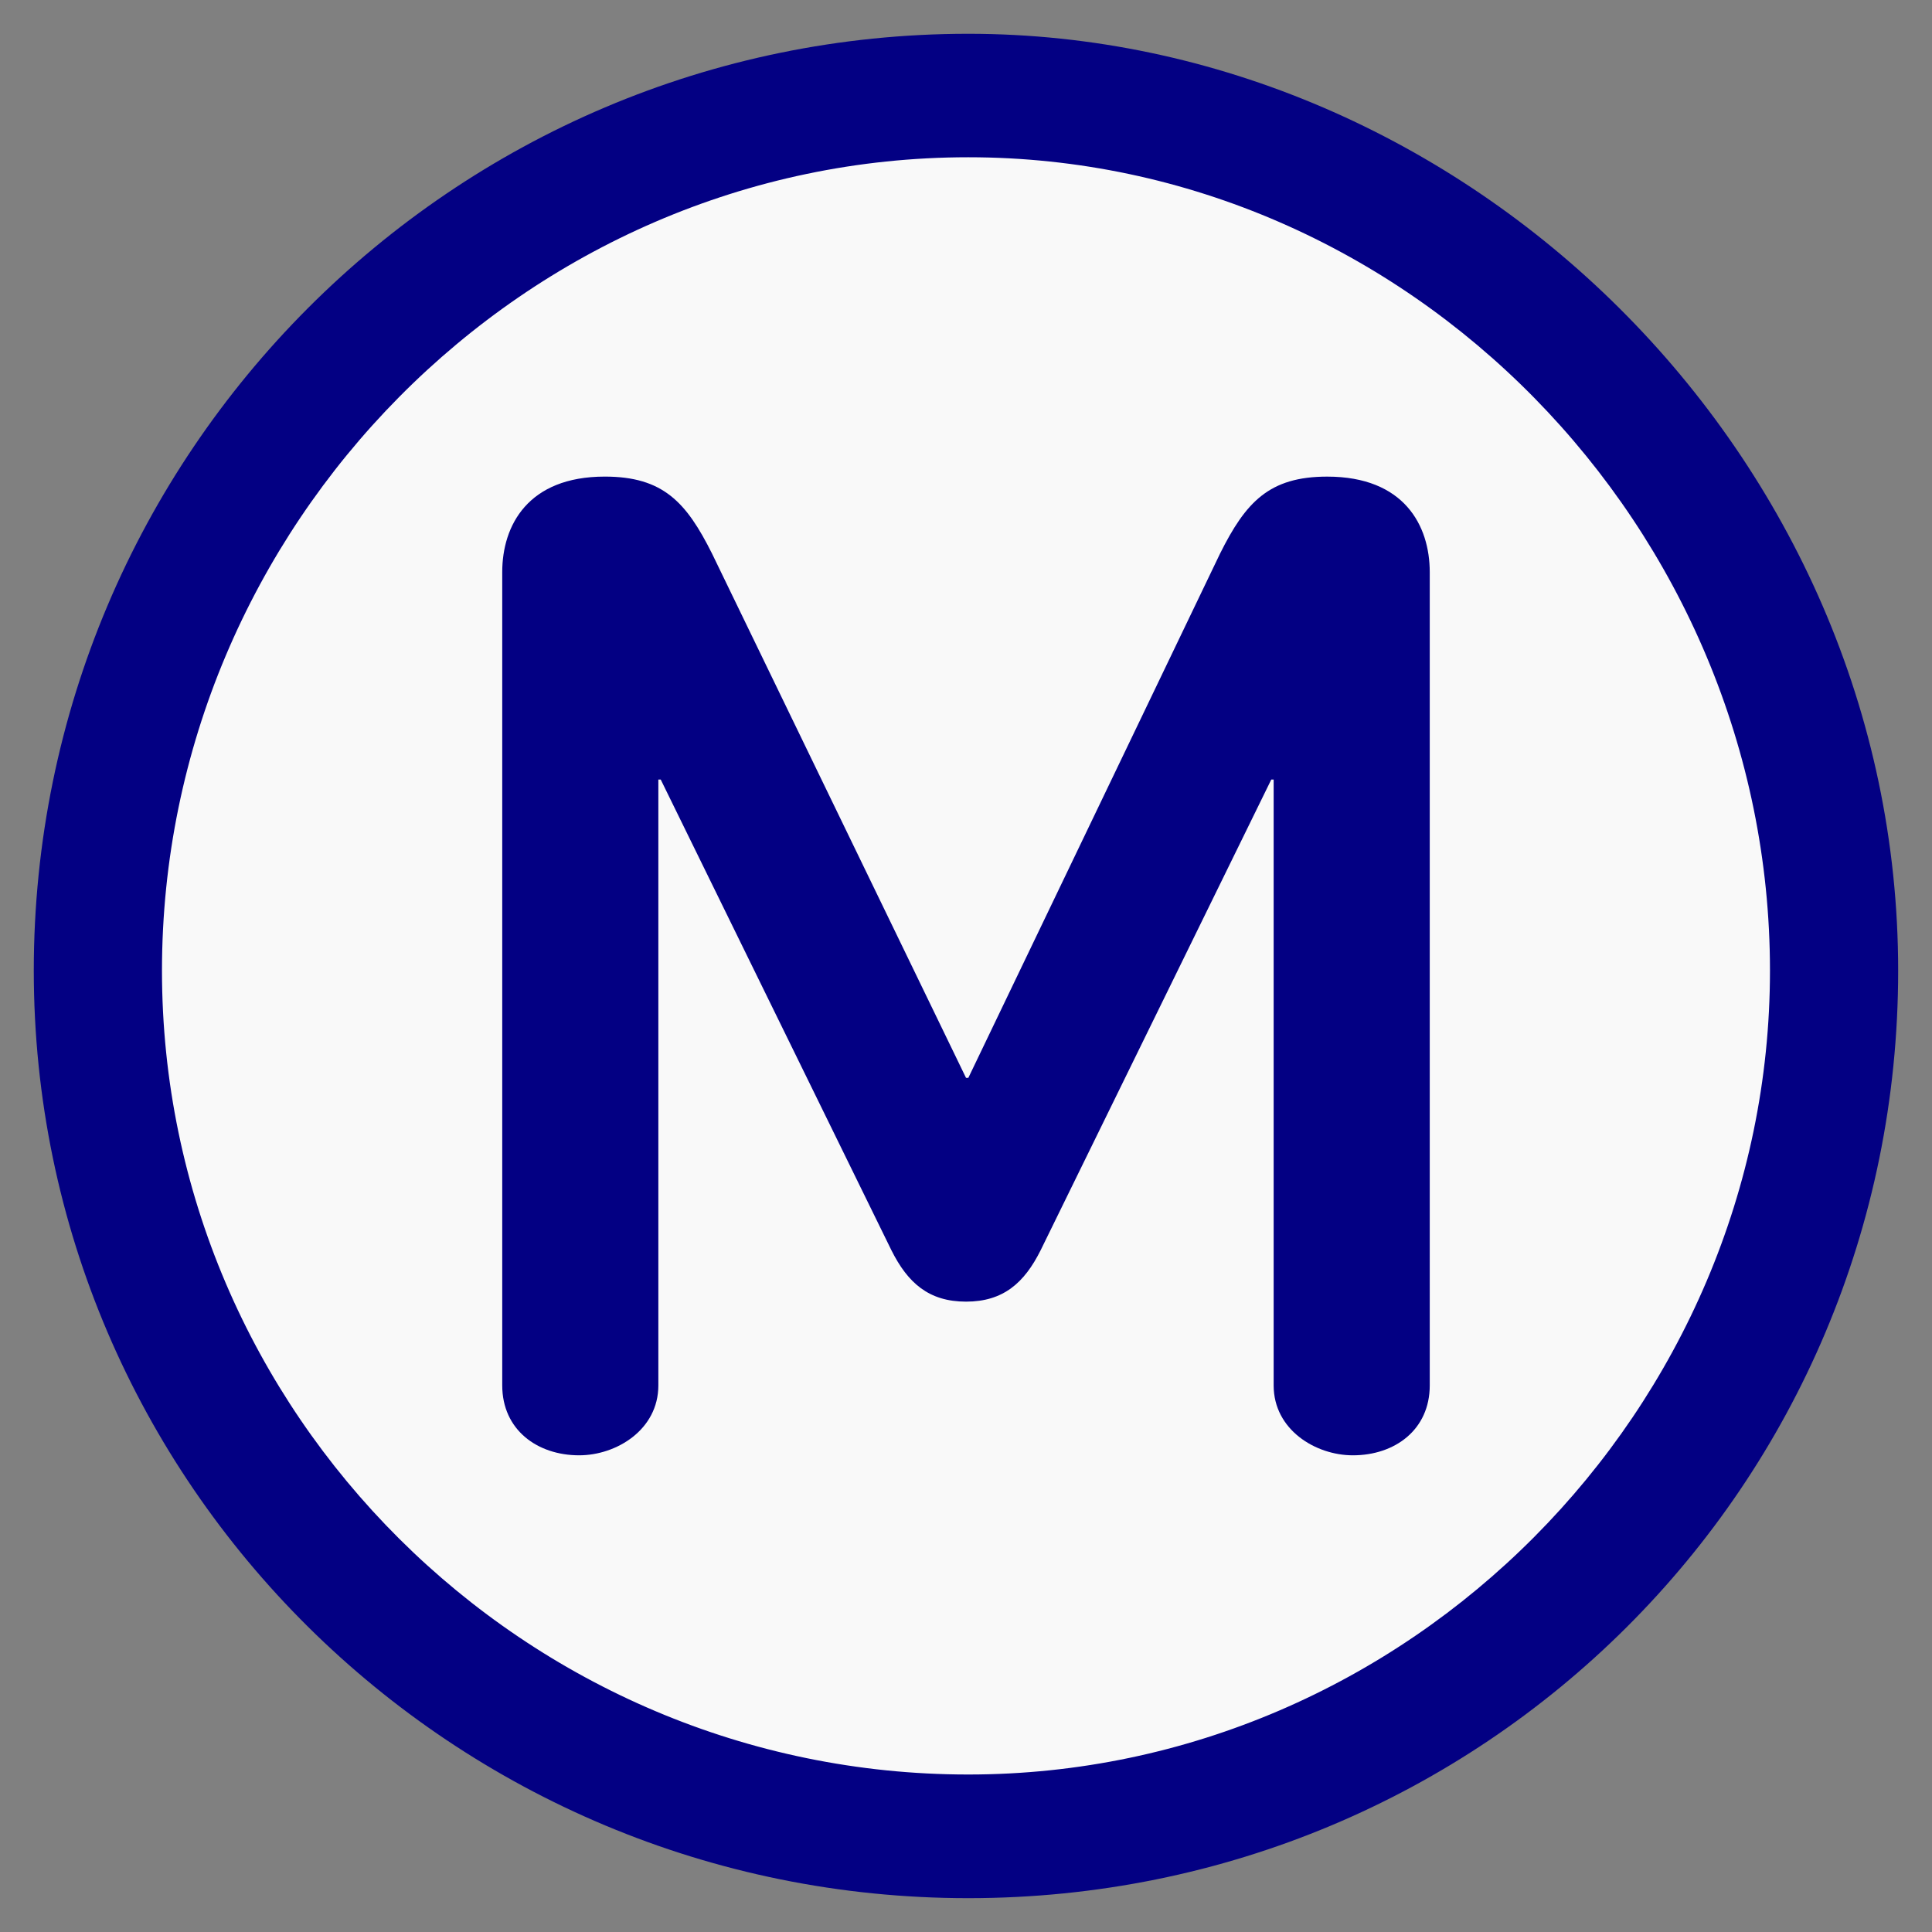 <?xml version="1.0" encoding="UTF-8" standalone="no"?>
<!-- Generator: Adobe Illustrator 16.0.0, SVG Export Plug-In . SVG Version: 6.00 Build 0)  -->

<svg
   xmlns:dc="http://purl.org/dc/elements/1.1/"
   xmlns:cc="http://creativecommons.org/ns#"
   xmlns:rdf="http://www.w3.org/1999/02/22-rdf-syntax-ns#"
   xmlns:svg="http://www.w3.org/2000/svg"
   xmlns="http://www.w3.org/2000/svg"
   xmlns:sodipodi="http://sodipodi.sourceforge.net/DTD/sodipodi-0.dtd"
   xmlns:inkscape="http://www.inkscape.org/namespaces/inkscape"
   version="1.1"
   id="Capa_1"
   x="0px"
   y="0px"
   width="95.334px"
   height="95.334px"
   viewBox="0 0 95.334 95.334"
   style="enable-background:new 0 0 95.334 95.334;"
   xml:space="preserve"
   sodipodi:docname="paris_metro.svg"
   inkscape:version="0.92.4 (5da689c313, 2019-01-14)"><rect x="0" y="0" width="95.334" height="95.334" fill="#808080" stroke="none"/><defs
   id="defs43" /><sodipodi:namedview
   pagecolor="#ffffff"
   bordercolor="#666666"
   borderopacity="1"
   objecttolerance="10"
   gridtolerance="10"
   guidetolerance="10"
   inkscape:pageopacity="0"
   inkscape:pageshadow="2"
   inkscape:window-width="1920"
   inkscape:window-height="986"
   id="namedview41"
   showgrid="false"
   inkscape:zoom="2.4755072"
   inkscape:cx="10.30092"
   inkscape:cy="47.667001"
   inkscape:window-x="-11"
   inkscape:window-y="-11"
   inkscape:window-maximized="1"
   inkscape:current-layer="Capa_1" />
<circle
   style="opacity:1;fill:#f9f9f9;fill-opacity:1;fill-rule:nonzero;stroke:none;stroke-width:17.595;stroke-linecap:round;stroke-linejoin:round;stroke-miterlimit:4;stroke-dasharray:none;stroke-opacity:1;paint-order:markers fill stroke"
   id="path830"
   cx="47.667"
   cy="47.667"
   r="45" /><g
   id="g8"
   style="fill:#030083;fill-opacity:1"
   transform="matrix(0.965,0,0,0.965,1.667,1.667)">
	<g
   id="g6"
   style="fill:#030083;fill-opacity:1">
		<path
   d="M 47.784,0 C 21.447,0 0,21.449 0,47.904 c 0,26.215 21.447,47.43 47.784,47.43 26.337,0 47.55,-21.098 47.55,-47.43 C 95.334,21.449 73.168,0 47.784,0 Z m 0,89.011 C 25.145,89.011 6.555,70.546 6.555,47.905 6.555,25.148 25.146,6.314 47.784,6.314 c 22.526,0 40.995,18.95 40.995,41.591 0,22.404 -18.468,41.106 -40.995,41.106 z"
   id="path2"
   style="fill:#030083;fill-opacity:1"
   inkscape:connector-curvature="0" />
		<path
   d="m 66.139,22.644 c -2.973,0 -4.17,1.311 -5.479,3.934 L 47.787,53.389 H 47.67 L 34.68,26.577 c -1.313,-2.624 -2.502,-3.934 -5.482,-3.934 -3.932,0 -5.244,2.502 -5.244,4.884 v 41.587 c 0,2.27 1.791,3.575 3.932,3.575 1.906,0 4.051,-1.306 4.051,-3.575 v -30.98 h 0.121 l 11.797,24.071 c 0.835,1.668 1.91,2.626 3.816,2.626 1.901,0 2.979,-0.958 3.813,-2.626 L 63.279,38.134 H 63.4 v 30.98 c 0,2.27 2.143,3.575 4.05,3.575 2.147,0 3.932,-1.306 3.932,-3.575 V 27.528 c -0.001,-2.382 -1.308,-4.884 -5.243,-4.884 z"
   id="path4"
   style="fill:#030083;fill-opacity:1"
   inkscape:connector-curvature="0" />
	</g>
</g>
<g
   id="g10"
   style="fill:#030083;fill-opacity:1"
   transform="matrix(0.965,0,0,0.965,1.667,1.667)">
</g>
<g
   id="g12"
   style="fill:#030083;fill-opacity:1"
   transform="matrix(0.965,0,0,0.965,1.667,1.667)">
</g>
<g
   id="g14"
   style="fill:#030083;fill-opacity:1"
   transform="matrix(0.965,0,0,0.965,1.667,1.667)">
</g>
<g
   id="g16"
   style="fill:#030083;fill-opacity:1"
   transform="matrix(0.965,0,0,0.965,1.667,1.667)">
</g>
<g
   id="g18"
   style="fill:#030083;fill-opacity:1"
   transform="matrix(0.965,0,0,0.965,1.667,1.667)">
</g>
<g
   id="g20"
   style="fill:#030083;fill-opacity:1"
   transform="matrix(0.965,0,0,0.965,1.667,1.667)">
</g>
<g
   id="g22"
   style="fill:#030083;fill-opacity:1"
   transform="matrix(0.965,0,0,0.965,1.667,1.667)">
</g>
<g
   id="g24"
   style="fill:#030083;fill-opacity:1"
   transform="matrix(0.965,0,0,0.965,1.667,1.667)">
</g>
<g
   id="g26"
   style="fill:#030083;fill-opacity:1"
   transform="matrix(0.965,0,0,0.965,1.667,1.667)">
</g>
<g
   id="g28"
   style="fill:#030083;fill-opacity:1"
   transform="matrix(0.965,0,0,0.965,1.667,1.667)">
</g>
<g
   id="g30"
   style="fill:#030083;fill-opacity:1"
   transform="matrix(0.965,0,0,0.965,1.667,1.667)">
</g>
<g
   id="g32"
   style="fill:#030083;fill-opacity:1"
   transform="matrix(0.965,0,0,0.965,1.667,1.667)">
</g>
<g
   id="g34"
   style="fill:#030083;fill-opacity:1"
   transform="matrix(0.965,0,0,0.965,1.667,1.667)">
</g>
<g
   id="g36"
   style="fill:#030083;fill-opacity:1"
   transform="matrix(0.965,0,0,0.965,1.667,1.667)">
</g>
<g
   id="g38"
   style="fill:#030083;fill-opacity:1"
   transform="matrix(0.965,0,0,0.965,1.667,1.667)">
</g>
</svg>